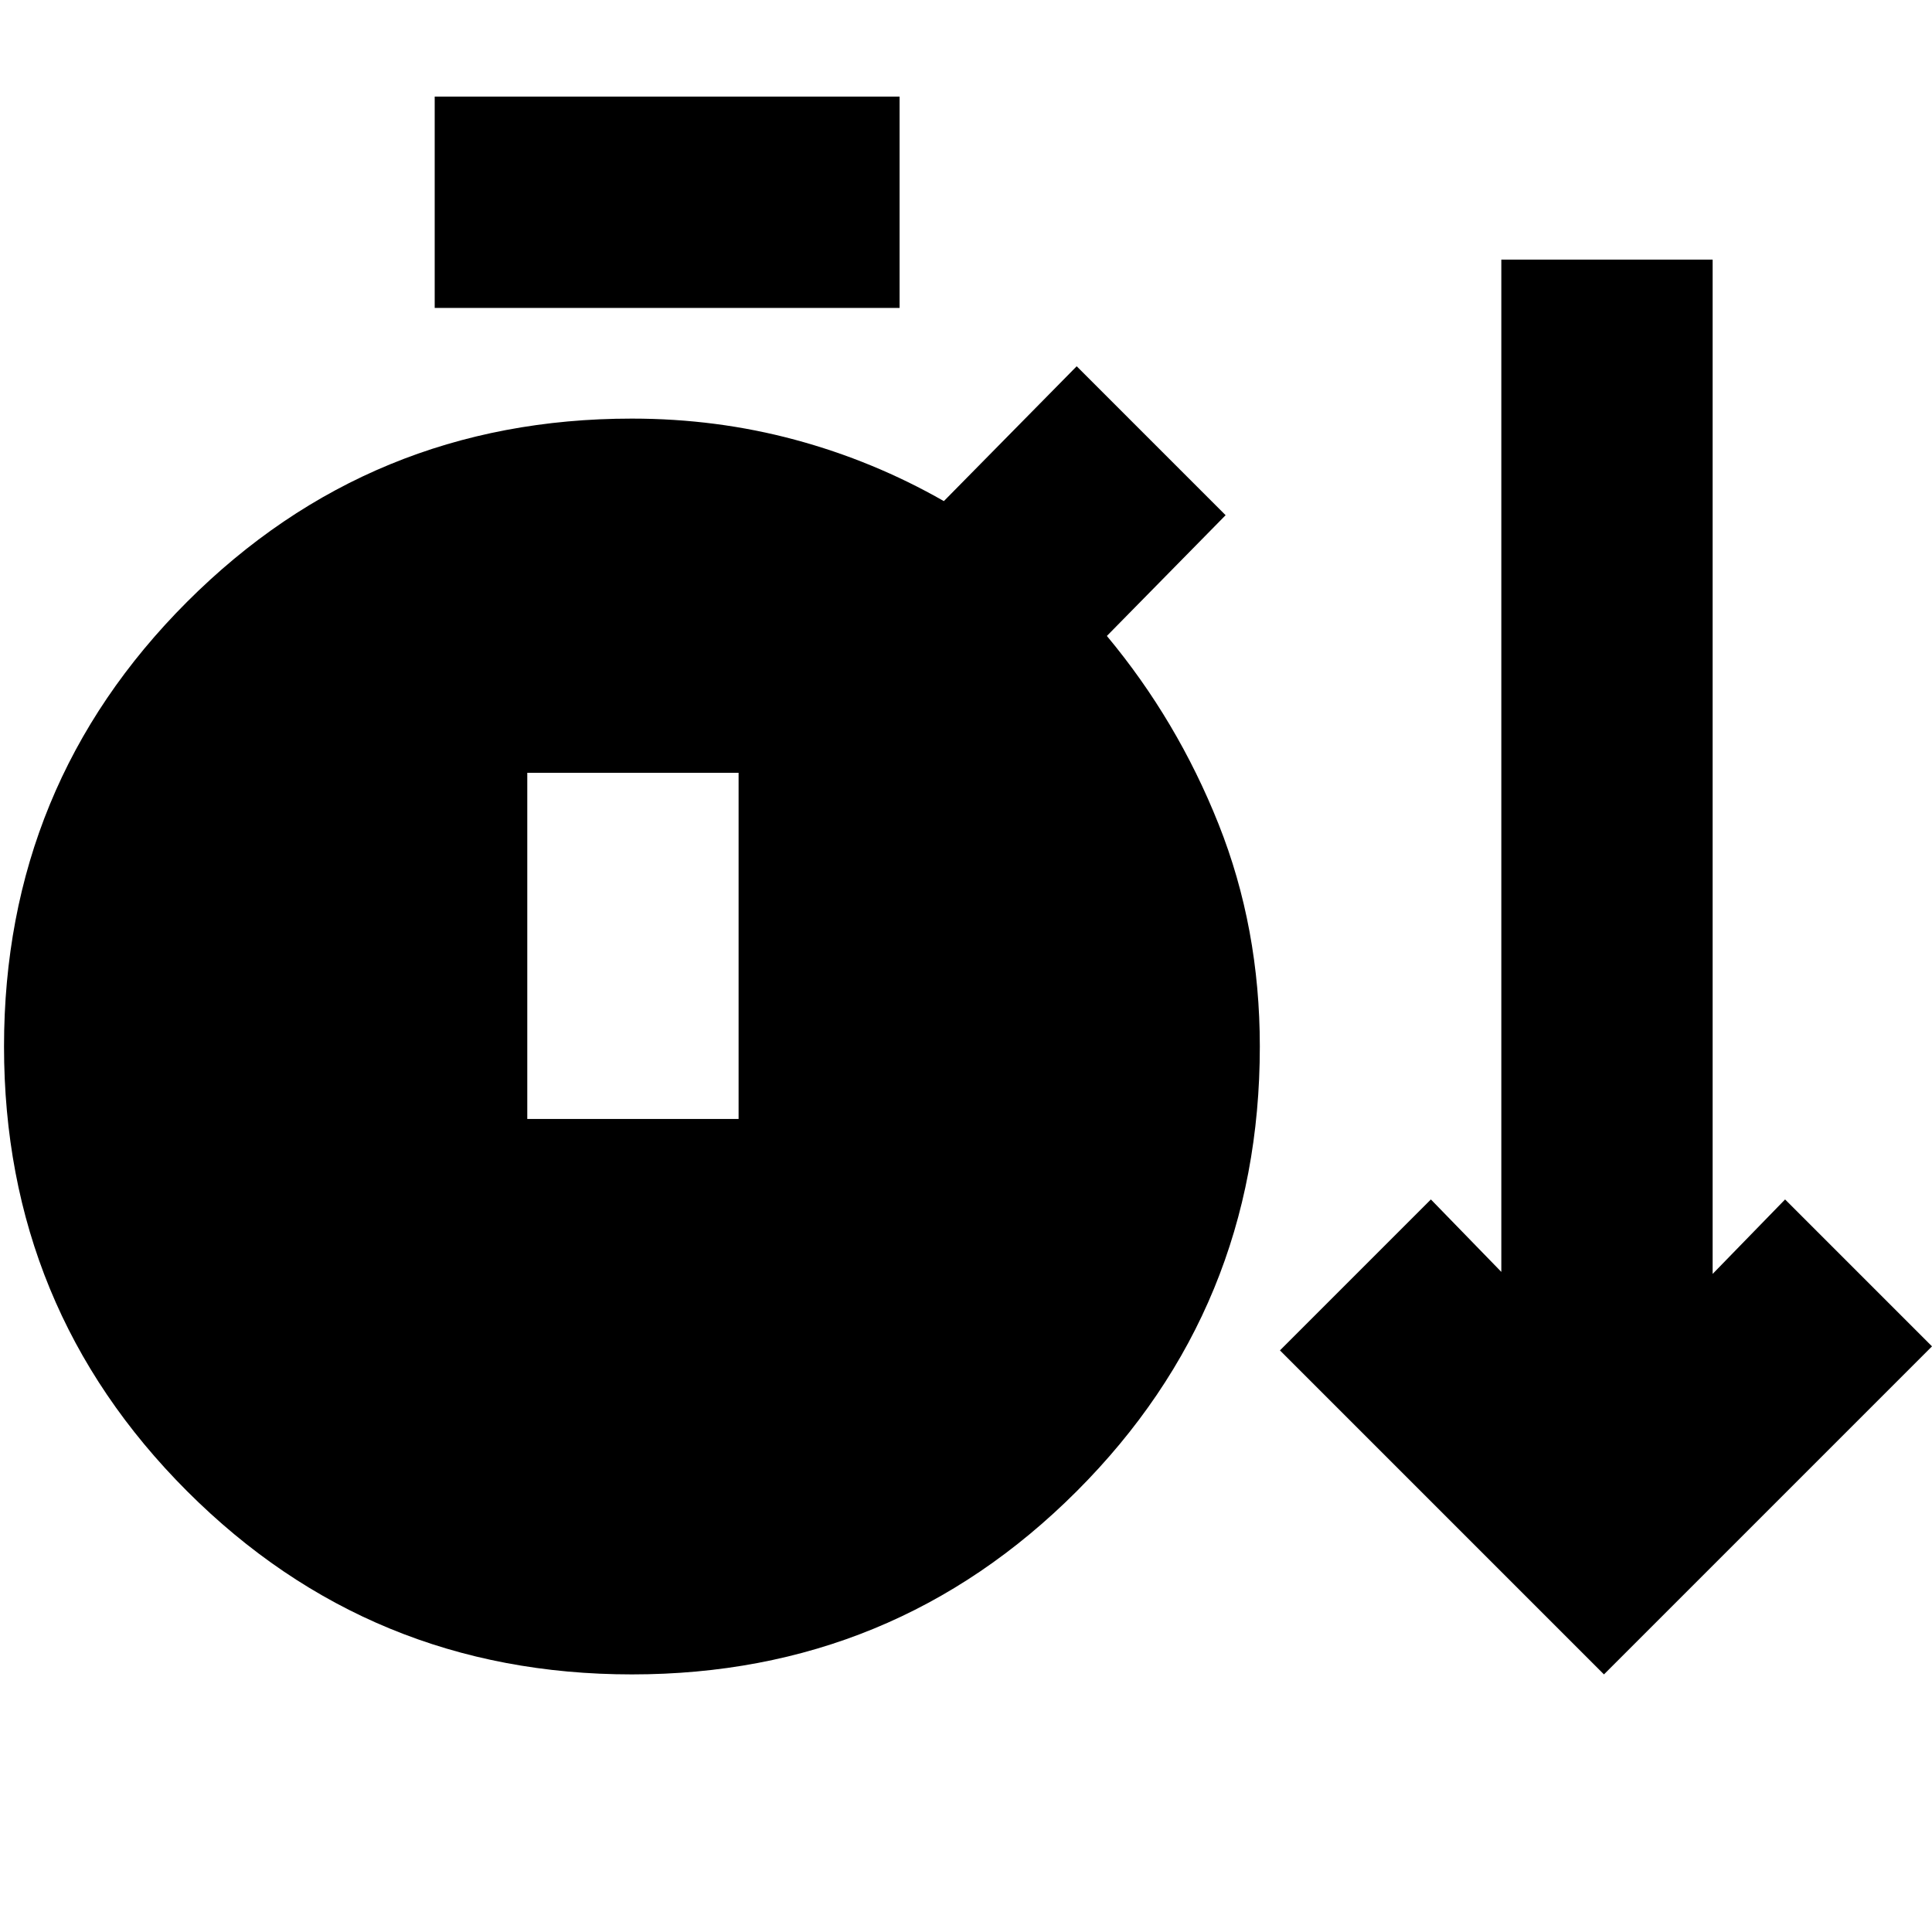 <svg xmlns="http://www.w3.org/2000/svg" height="24" viewBox="0 -960 960 960" width="24"><path d="M314-128q-130 0-221-91T2-440q0-130 91-221t221-91q42 0 81 10.5t74 30.5l66-67 74 74-59 60q35 42 55.5 93.5T626-440q0 130-91 221t-221 91Zm483 0L636-289l75-75 35 36v-503h105v504l36-37 73 73-163 163ZM216-807v-105h231v105H216Zm46 403h105v-172H262v172Z"/></svg>